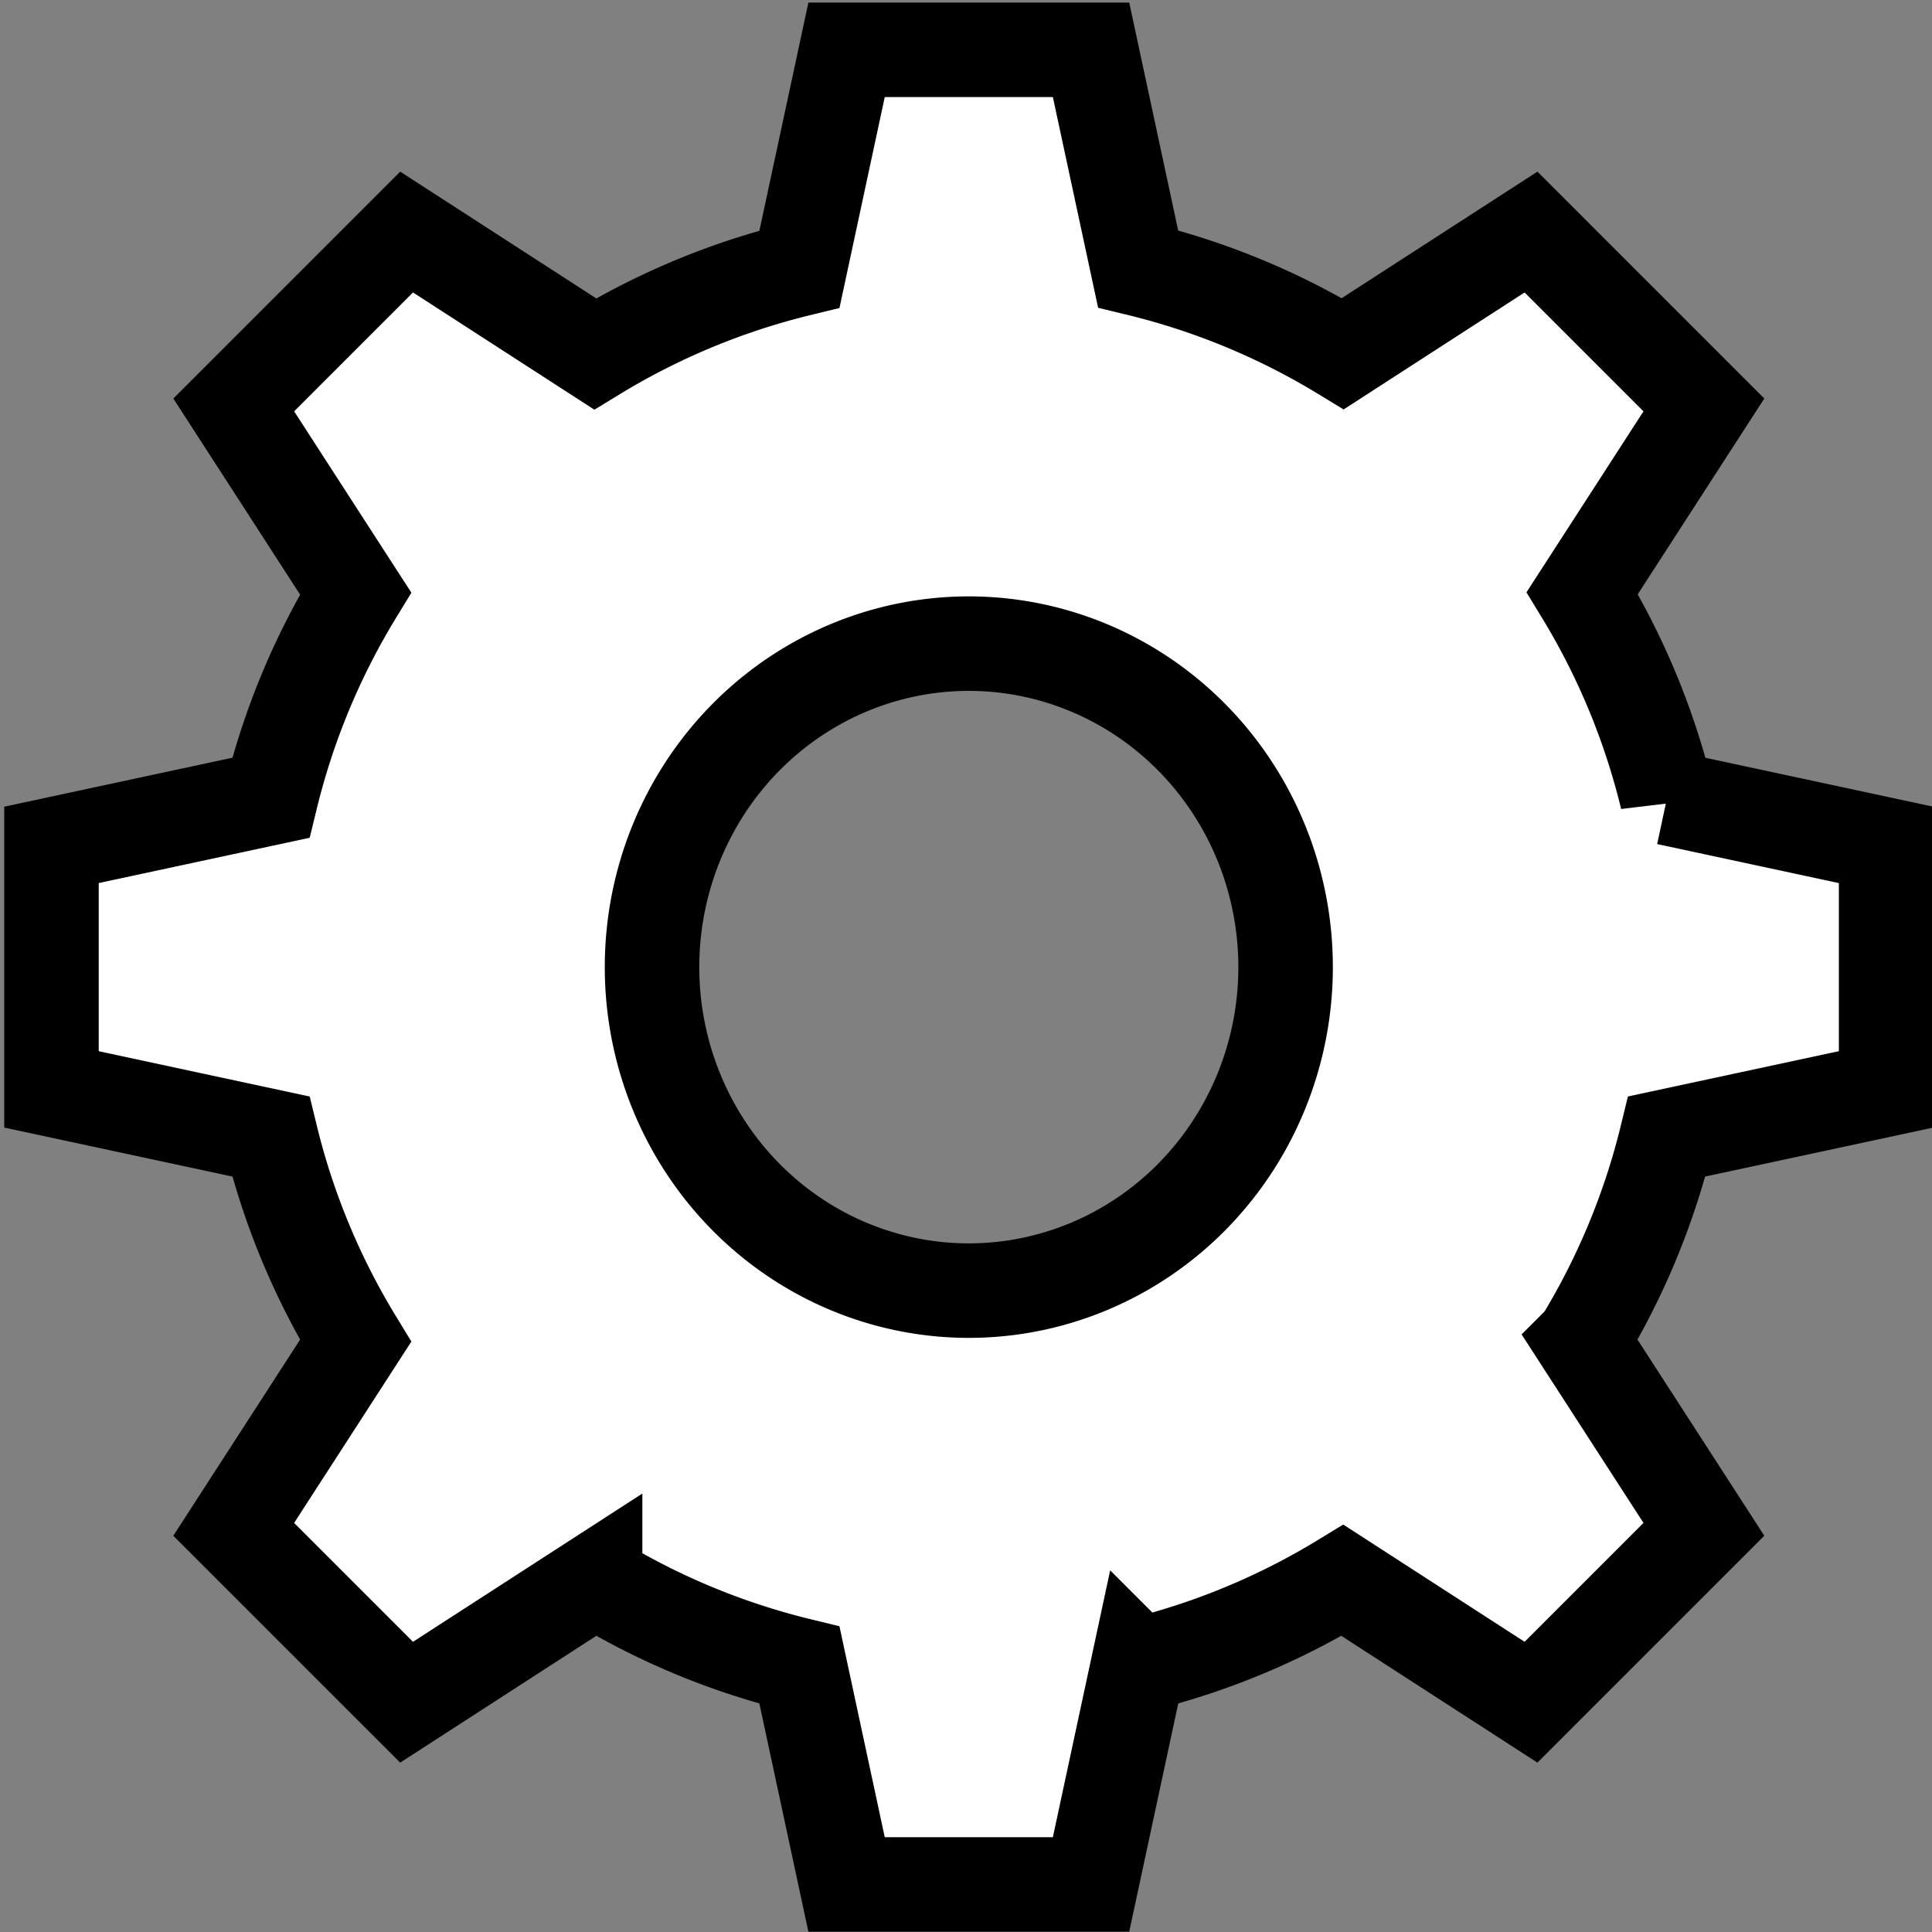 <?xml version="1.0" encoding="UTF-8" standalone="no"?>
<svg
   width="177mm"
   height="177mm"
   viewBox="0 0 177 177"
   version="1.1"
   id="svg5"
   sodipodi:docname="gear_light.svg"
   xmlns:sodipodi="http://sodipodi.sourceforge.net/DTD/sodipodi-0.dtd"
   xmlns="http://www.w3.org/2000/svg"
   xmlns:svg="http://www.w3.org/2000/svg">
  <rect x="0" y="0" width="177" height="177" fill="#808080" stroke="none"/>
  <sodipodi:namedview
     id="namedview7"
     pagecolor="#ffffff"
     bordercolor="#666666"
     borderopacity="1.0"
     showgrid="false"/>
  <defs
     id="defs2" />
  <g>
    <path
       id="path31"
       style="fill:#ffffff;fill-opacity:1;fill-rule:evenodd;stroke:#000000;stroke-width:8.658;stroke-miterlimit:4;stroke-dasharray:none;stroke-opacity:1"
       d="M 77.559,4.563 73.244,24.656 A 65.829,65.829 0 0 0 54.522,32.424 L 37.251,21.259 21.413,37.097 32.578,54.368 A 65.829,65.829 0 0 0 24.81,73.09 L 4.716,77.405 V 99.803 L 24.81,104.118 a 65.829,65.829 0 0 0 7.767,18.722 l -11.165,17.271 15.838,15.838 17.271,-11.165 a 65.829,65.829 0 0 0 18.722,7.767 l 4.315,20.094 22.398,-5e-4 4.315,-20.093 a 65.829,65.829 0 0 0 18.722,-7.768 l 17.271,11.165 15.838,-15.838 -11.165,-17.271 a 65.829,65.829 0 0 0 7.767,-18.722 l 20.094,-4.315 V 77.405 l -20.069,-4.309 a 65.829,65.829 0 0 0 -7.771,-18.761 L 156.102,37.097 140.265,21.259 123.026,32.402 a 65.829,65.829 0 0 0 -18.76,-7.771 L 99.957,4.563 Z M 88.758,58.967 A 29.022,29.636 0 0 1 117.78,88.604 29.022,29.636 0 0 1 88.758,118.24 29.022,29.636 0 0 1 59.736,88.604 29.022,29.636 0 0 1 88.758,58.967 Z" />
  </g>
</svg>
